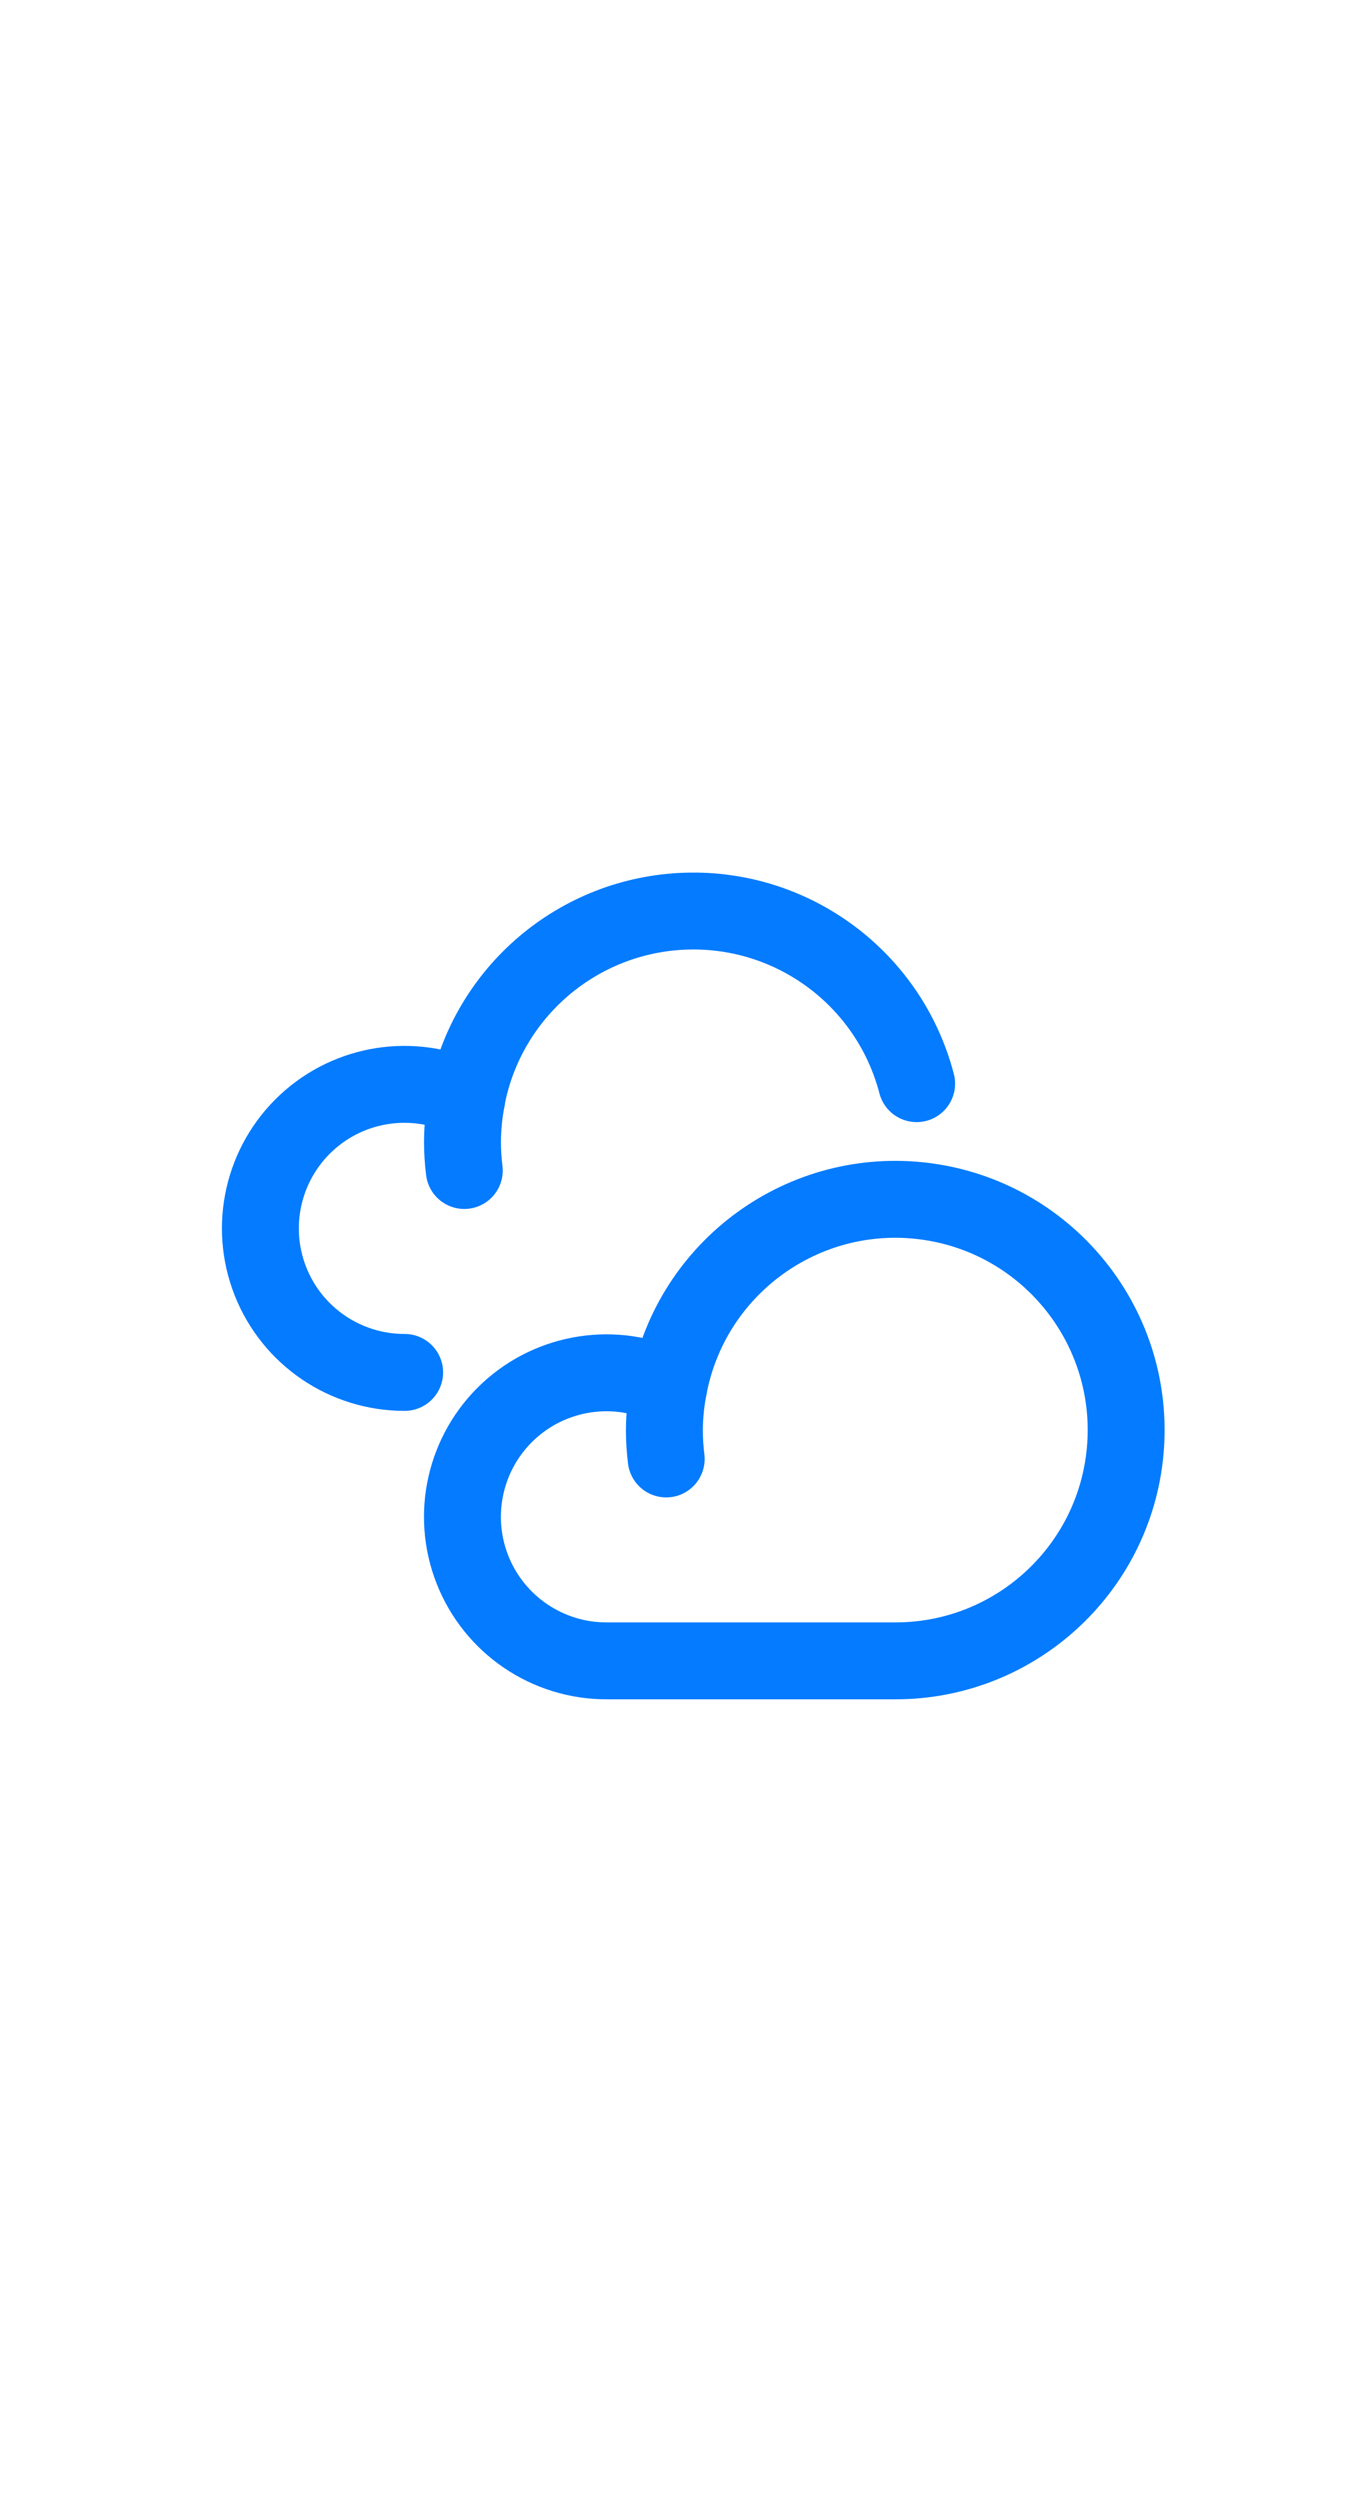 <svg width="35" height="65" viewBox="0 0 35 65" fill="none" xmlns="http://www.w3.org/2000/svg">
<path d="M17.276 37.184C17.276 37.435 17.292 37.685 17.323 37.934C17.292 37.685 17.276 37.435 17.276 37.184C17.278 36.807 17.316 36.432 17.389 36.062" stroke="#057BFF" stroke-width="2" stroke-linecap="round" stroke-linejoin="round"/>
<path fill-rule="evenodd" clip-rule="evenodd" d="M23.276 43.184C26.445 43.188 29.07 40.727 29.271 37.565C29.472 34.403 27.18 31.629 24.036 31.231C20.892 30.834 17.982 32.949 17.389 36.062C16 35.396 14.345 35.649 13.218 36.698C12.091 37.748 11.721 39.38 12.286 40.813C12.851 42.246 14.236 43.186 15.776 43.184H23.276Z" stroke="#057BFF" stroke-width="2" stroke-linecap="round" stroke-linejoin="round"/>
<path d="M12.026 29.684C12.026 29.935 12.042 30.185 12.073 30.434C12.042 30.185 12.026 29.935 12.026 29.684C12.028 29.307 12.066 28.932 12.139 28.562" stroke="#057BFF" stroke-width="2" stroke-linecap="round" stroke-linejoin="round"/>
<path d="M23.835 28.176C23.128 25.461 20.635 23.598 17.831 23.691C15.027 23.783 12.661 25.806 12.135 28.562C10.746 27.896 9.091 28.149 7.964 29.198C6.837 30.248 6.467 31.88 7.032 33.313C7.597 34.746 8.982 35.686 10.522 35.684" stroke="#057BFF" stroke-width="2" stroke-linecap="round" stroke-linejoin="round"/>
</svg>
